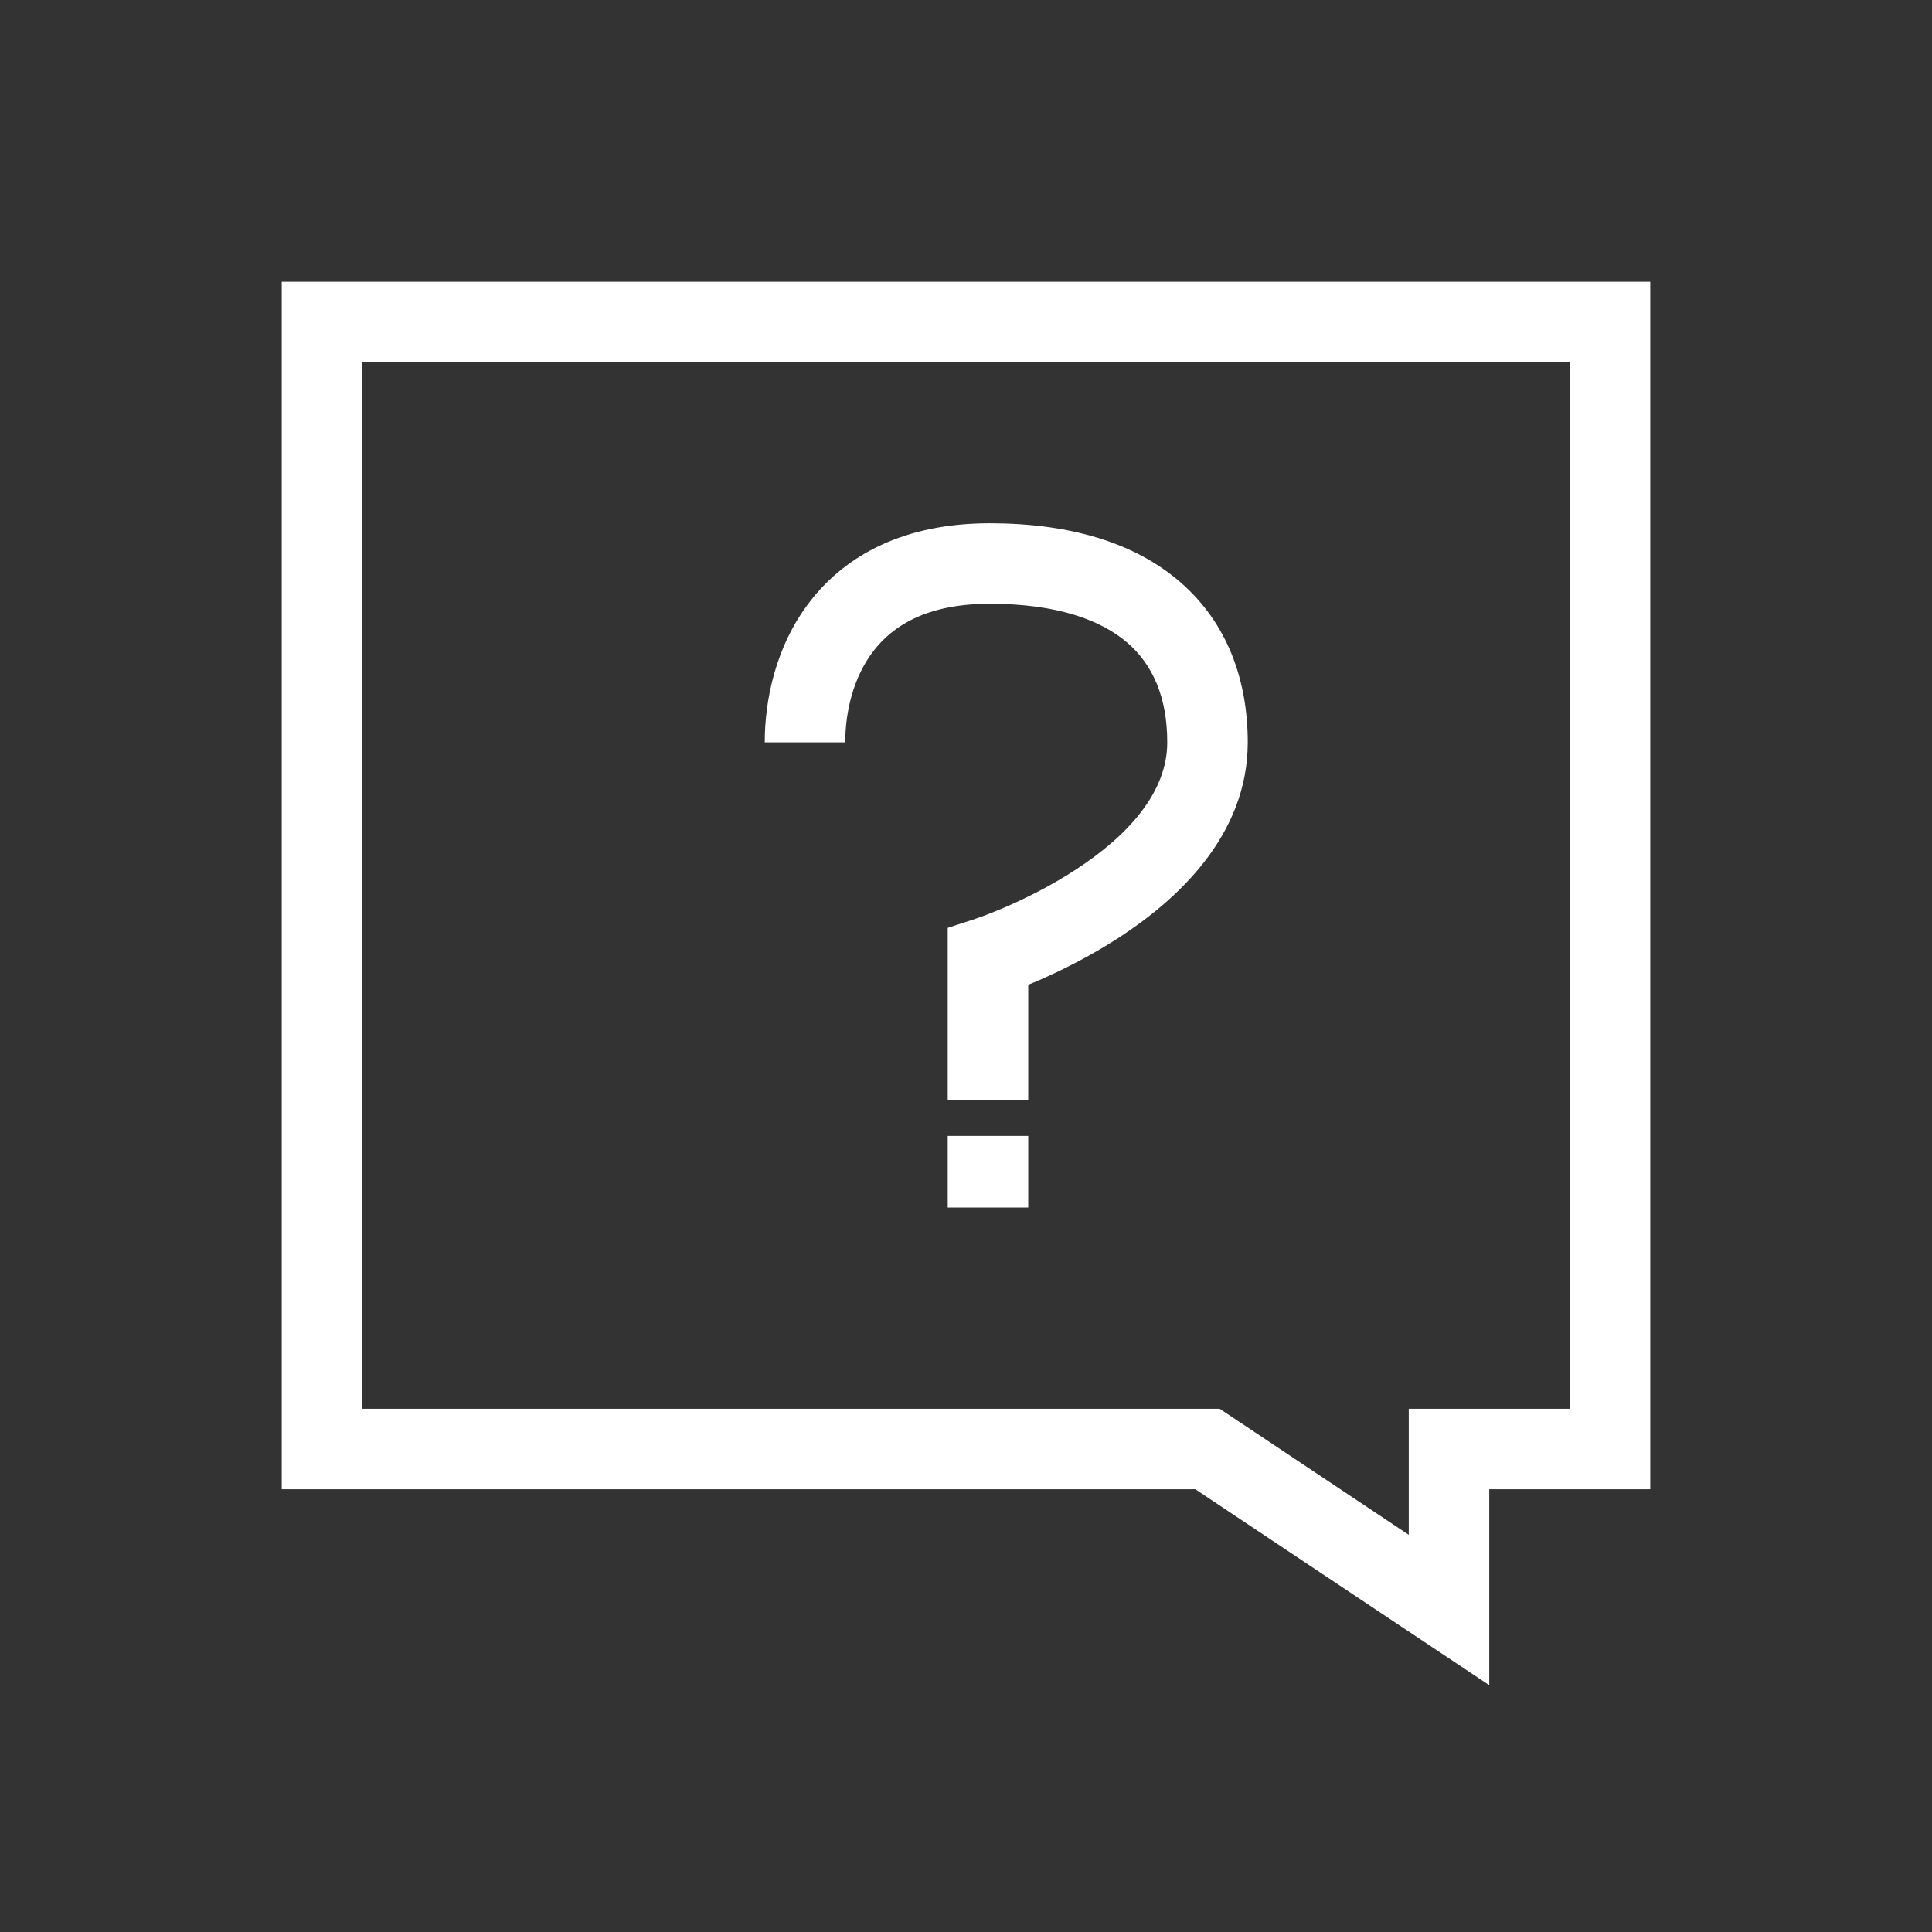 <svg width="24" height="24" viewBox="0 0 24 24" fill="none" xmlns="http://www.w3.org/2000/svg">
<rect x="0" y="0" width="24" height="24" fill="#333333" stroke="none"/>
<path d="M12.273 11.889L12.118 11.414L11.773 11.526V11.889H12.273ZM20 4H20.5V3.5L20 3.5V4ZM20 18V18.5H20.5V18H20ZM18 18V17.5H17.5V18H18ZM18 20L17.723 20.416L18.5 20.934V20H18ZM15 18L15.277 17.584L15.151 17.5H15V18ZM4 18H3.5V18.5H4V18ZM4 4L4 3.5L3.5 3.5V4H4ZM10.5 9.222C10.5 8.85 10.597 8.414 10.853 8.084C11.091 7.776 11.511 7.5 12.294 7.5V6.5C11.238 6.5 10.511 6.891 10.062 7.472C9.63 8.03 9.5 8.706 9.5 9.222H10.5ZM12.294 7.5C13.14 7.5 13.683 7.705 14.009 7.988C14.324 8.263 14.5 8.668 14.5 9.222H15.5C15.5 8.443 15.243 7.737 14.665 7.234C14.098 6.74 13.288 6.5 12.294 6.5V7.5ZM14.5 9.222C14.5 9.84 14.018 10.377 13.363 10.803C13.053 11.006 12.738 11.16 12.5 11.264C12.381 11.315 12.283 11.354 12.215 11.379C12.182 11.391 12.156 11.4 12.139 11.406C12.131 11.409 12.125 11.411 12.121 11.412C12.119 11.413 12.118 11.413 12.117 11.414C12.117 11.414 12.117 11.414 12.117 11.414C12.117 11.414 12.117 11.414 12.117 11.414C12.117 11.414 12.117 11.414 12.117 11.414C12.118 11.414 12.118 11.414 12.273 11.889C12.428 12.364 12.428 12.364 12.428 12.364C12.428 12.364 12.428 12.364 12.428 12.364C12.429 12.364 12.429 12.364 12.429 12.364C12.43 12.364 12.431 12.363 12.432 12.363C12.434 12.362 12.437 12.361 12.44 12.36C12.447 12.358 12.456 12.355 12.467 12.351C12.491 12.343 12.524 12.331 12.564 12.316C12.646 12.285 12.761 12.24 12.898 12.181C13.171 12.062 13.538 11.883 13.909 11.641C14.618 11.179 15.5 10.382 15.5 9.222H14.5ZM11.773 11.889V13.667H12.773V11.889H11.773ZM11.773 14.111V15H12.773V14.111H11.773ZM19.5 4V18H20.5V4H19.5ZM17.5 18V20H18.5V18H17.5ZM18.277 19.584L15.277 17.584L14.723 18.416L17.723 20.416L18.277 19.584ZM15 17.5H4V18.5H15V17.5ZM4.5 18V4H3.5V18H4.5ZM4 4.5L20 4.5V3.5L4 3.5L4 4.5ZM20 17.5H18V18.5H20V17.5Z" fill="white"/>
</svg>
